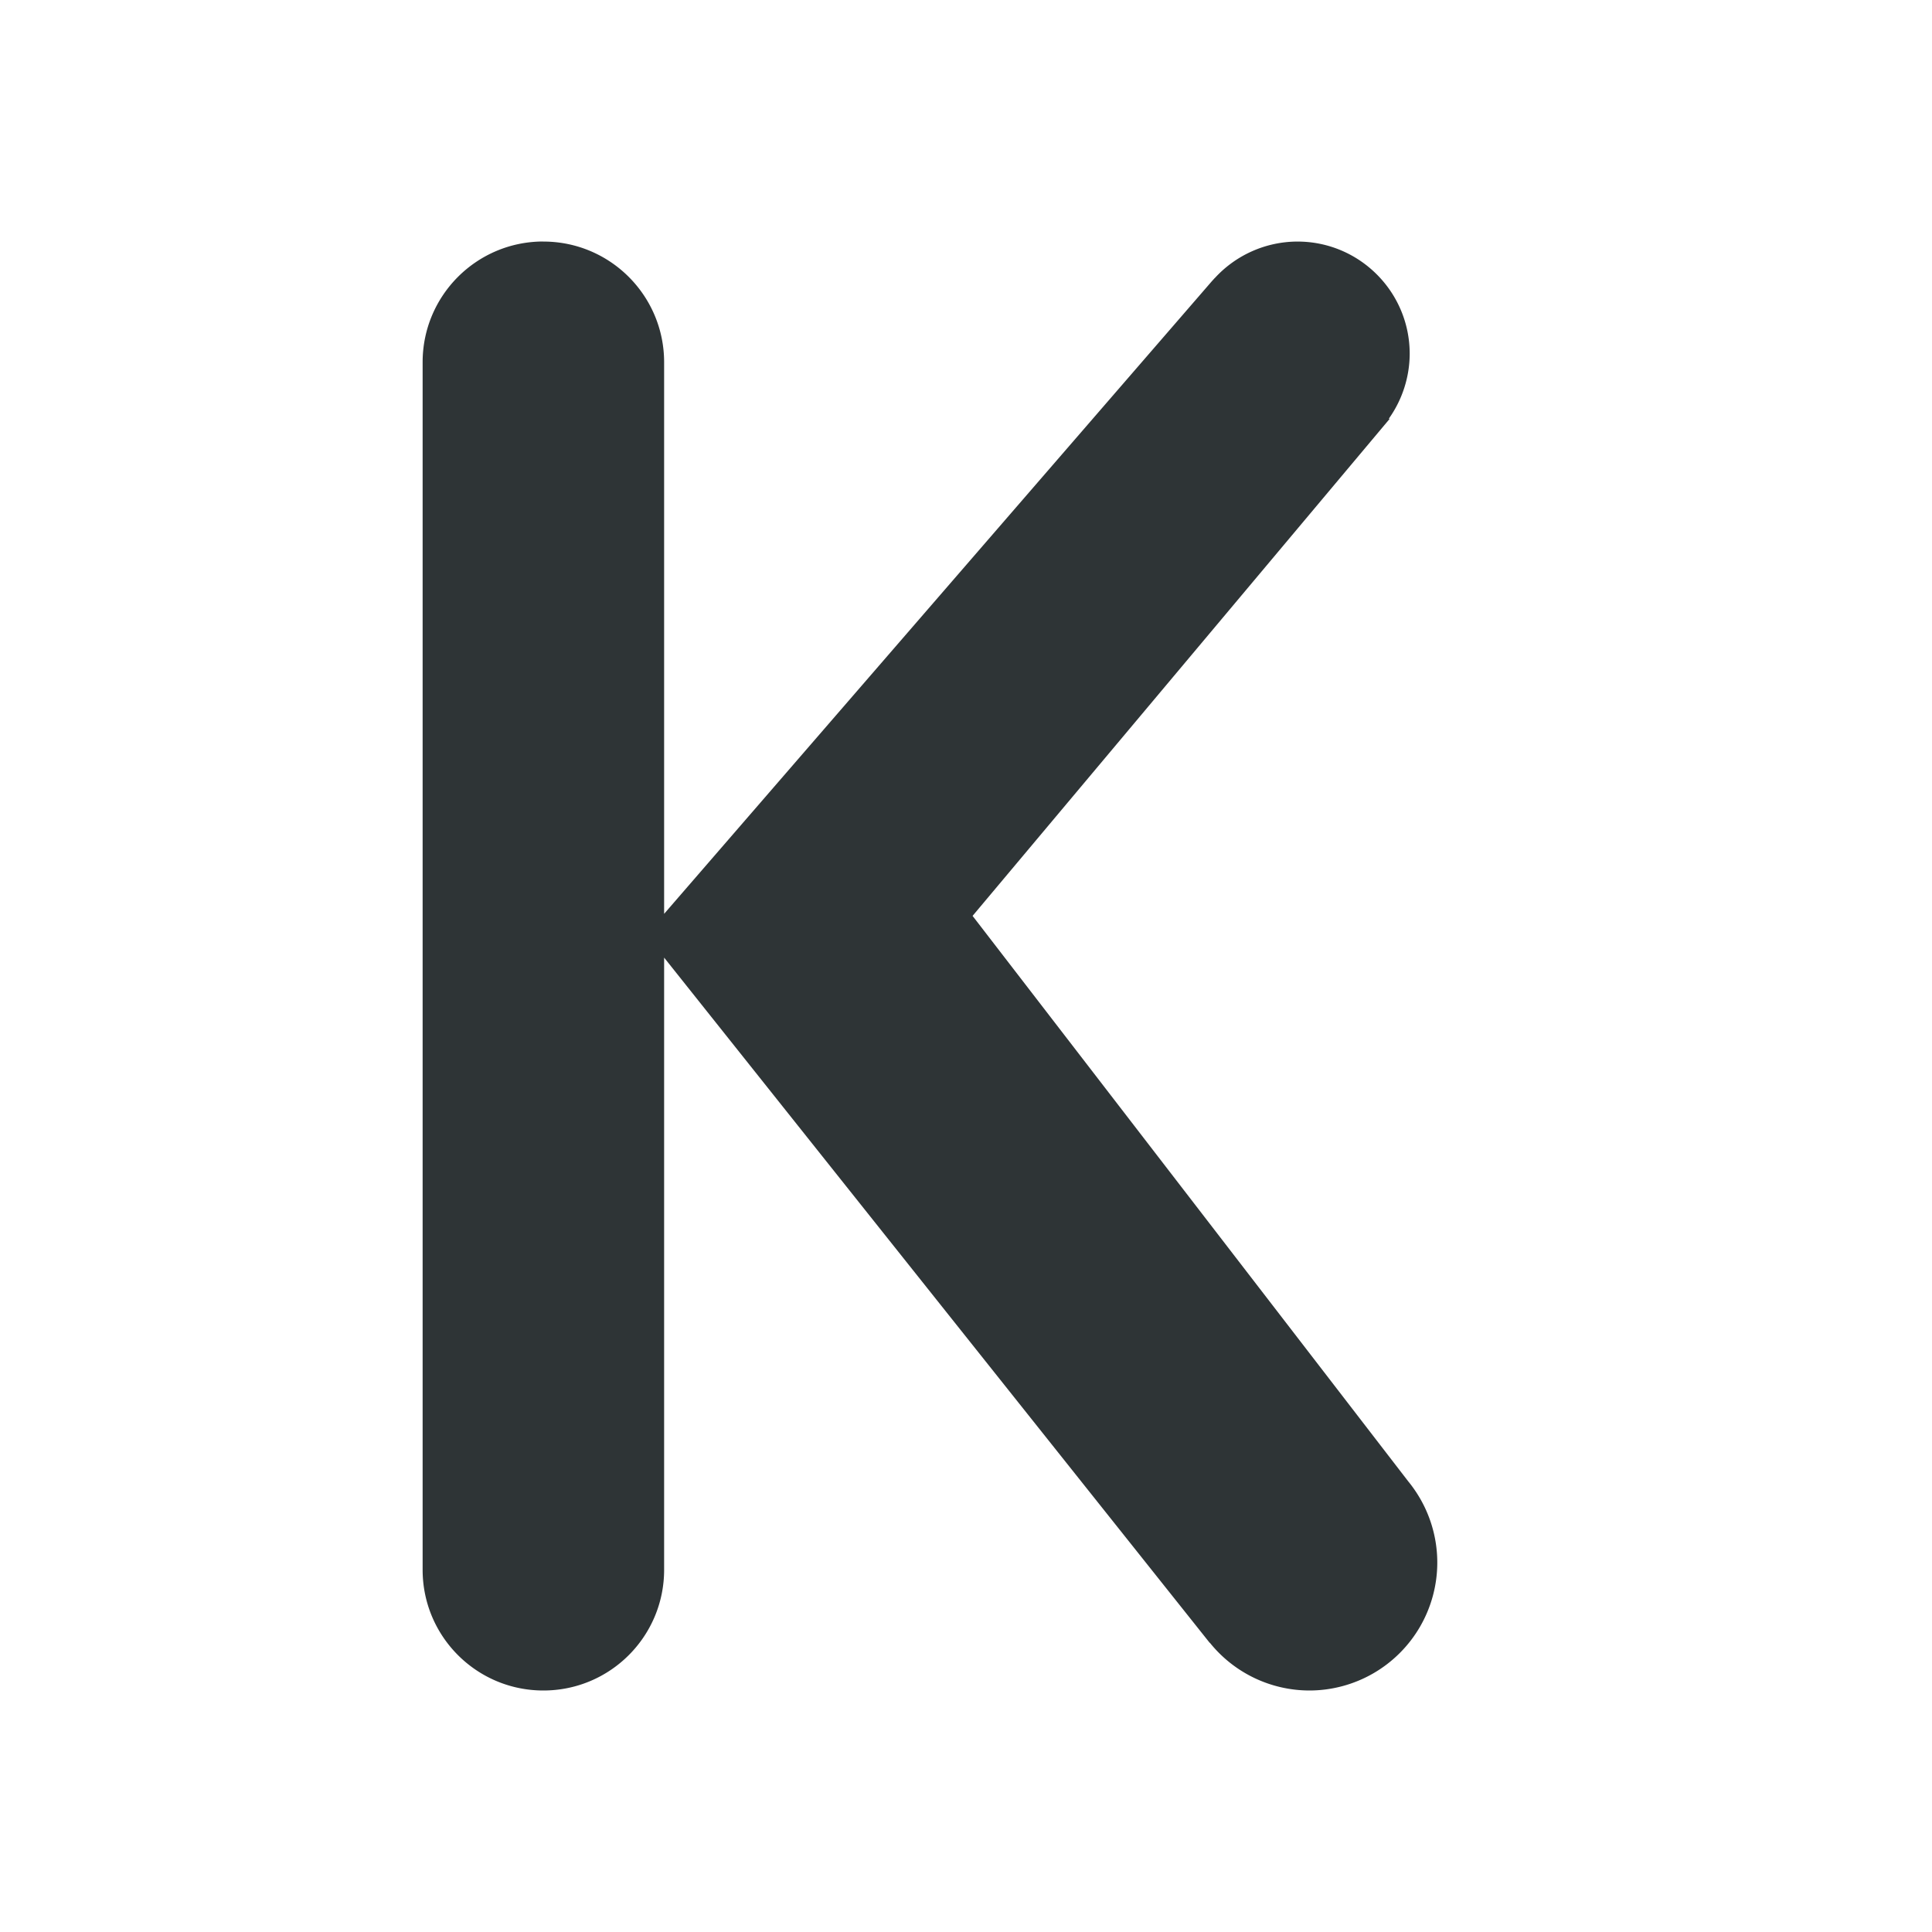 <svg height="32" viewBox="0 0 32 32" width="32" xmlns="http://www.w3.org/2000/svg"><path d="m9 4c-1.105 0-2 .895-2 2v20c0 1.105.895 2 2 2 1.105 0 2-.895 2-2v-10.139l9.037 11.35.002-.002a2.12 2.12 0 0 0 1.646.791 2.12 2.12 0 0 0 2.121-2.121 2.12 2.12 0 0 0 -.408-1.248l-.01-.014a2.12 2.12 0 0 0 -.064-.082l-7.215-9.365 6.906-8.23-.01-.008c.222-.313.342-.687.344-1.07.001-1.028-.832-1.861-1.859-1.861-.522.001-1.02.222-1.371.607h-.002l-.012.014c-.013.014-.026.028-.039.043l-9.066 10.471v-9.135c0-1.105-.895-2-2-2z" fill="#2e3436" stroke-width=".865"/></svg>